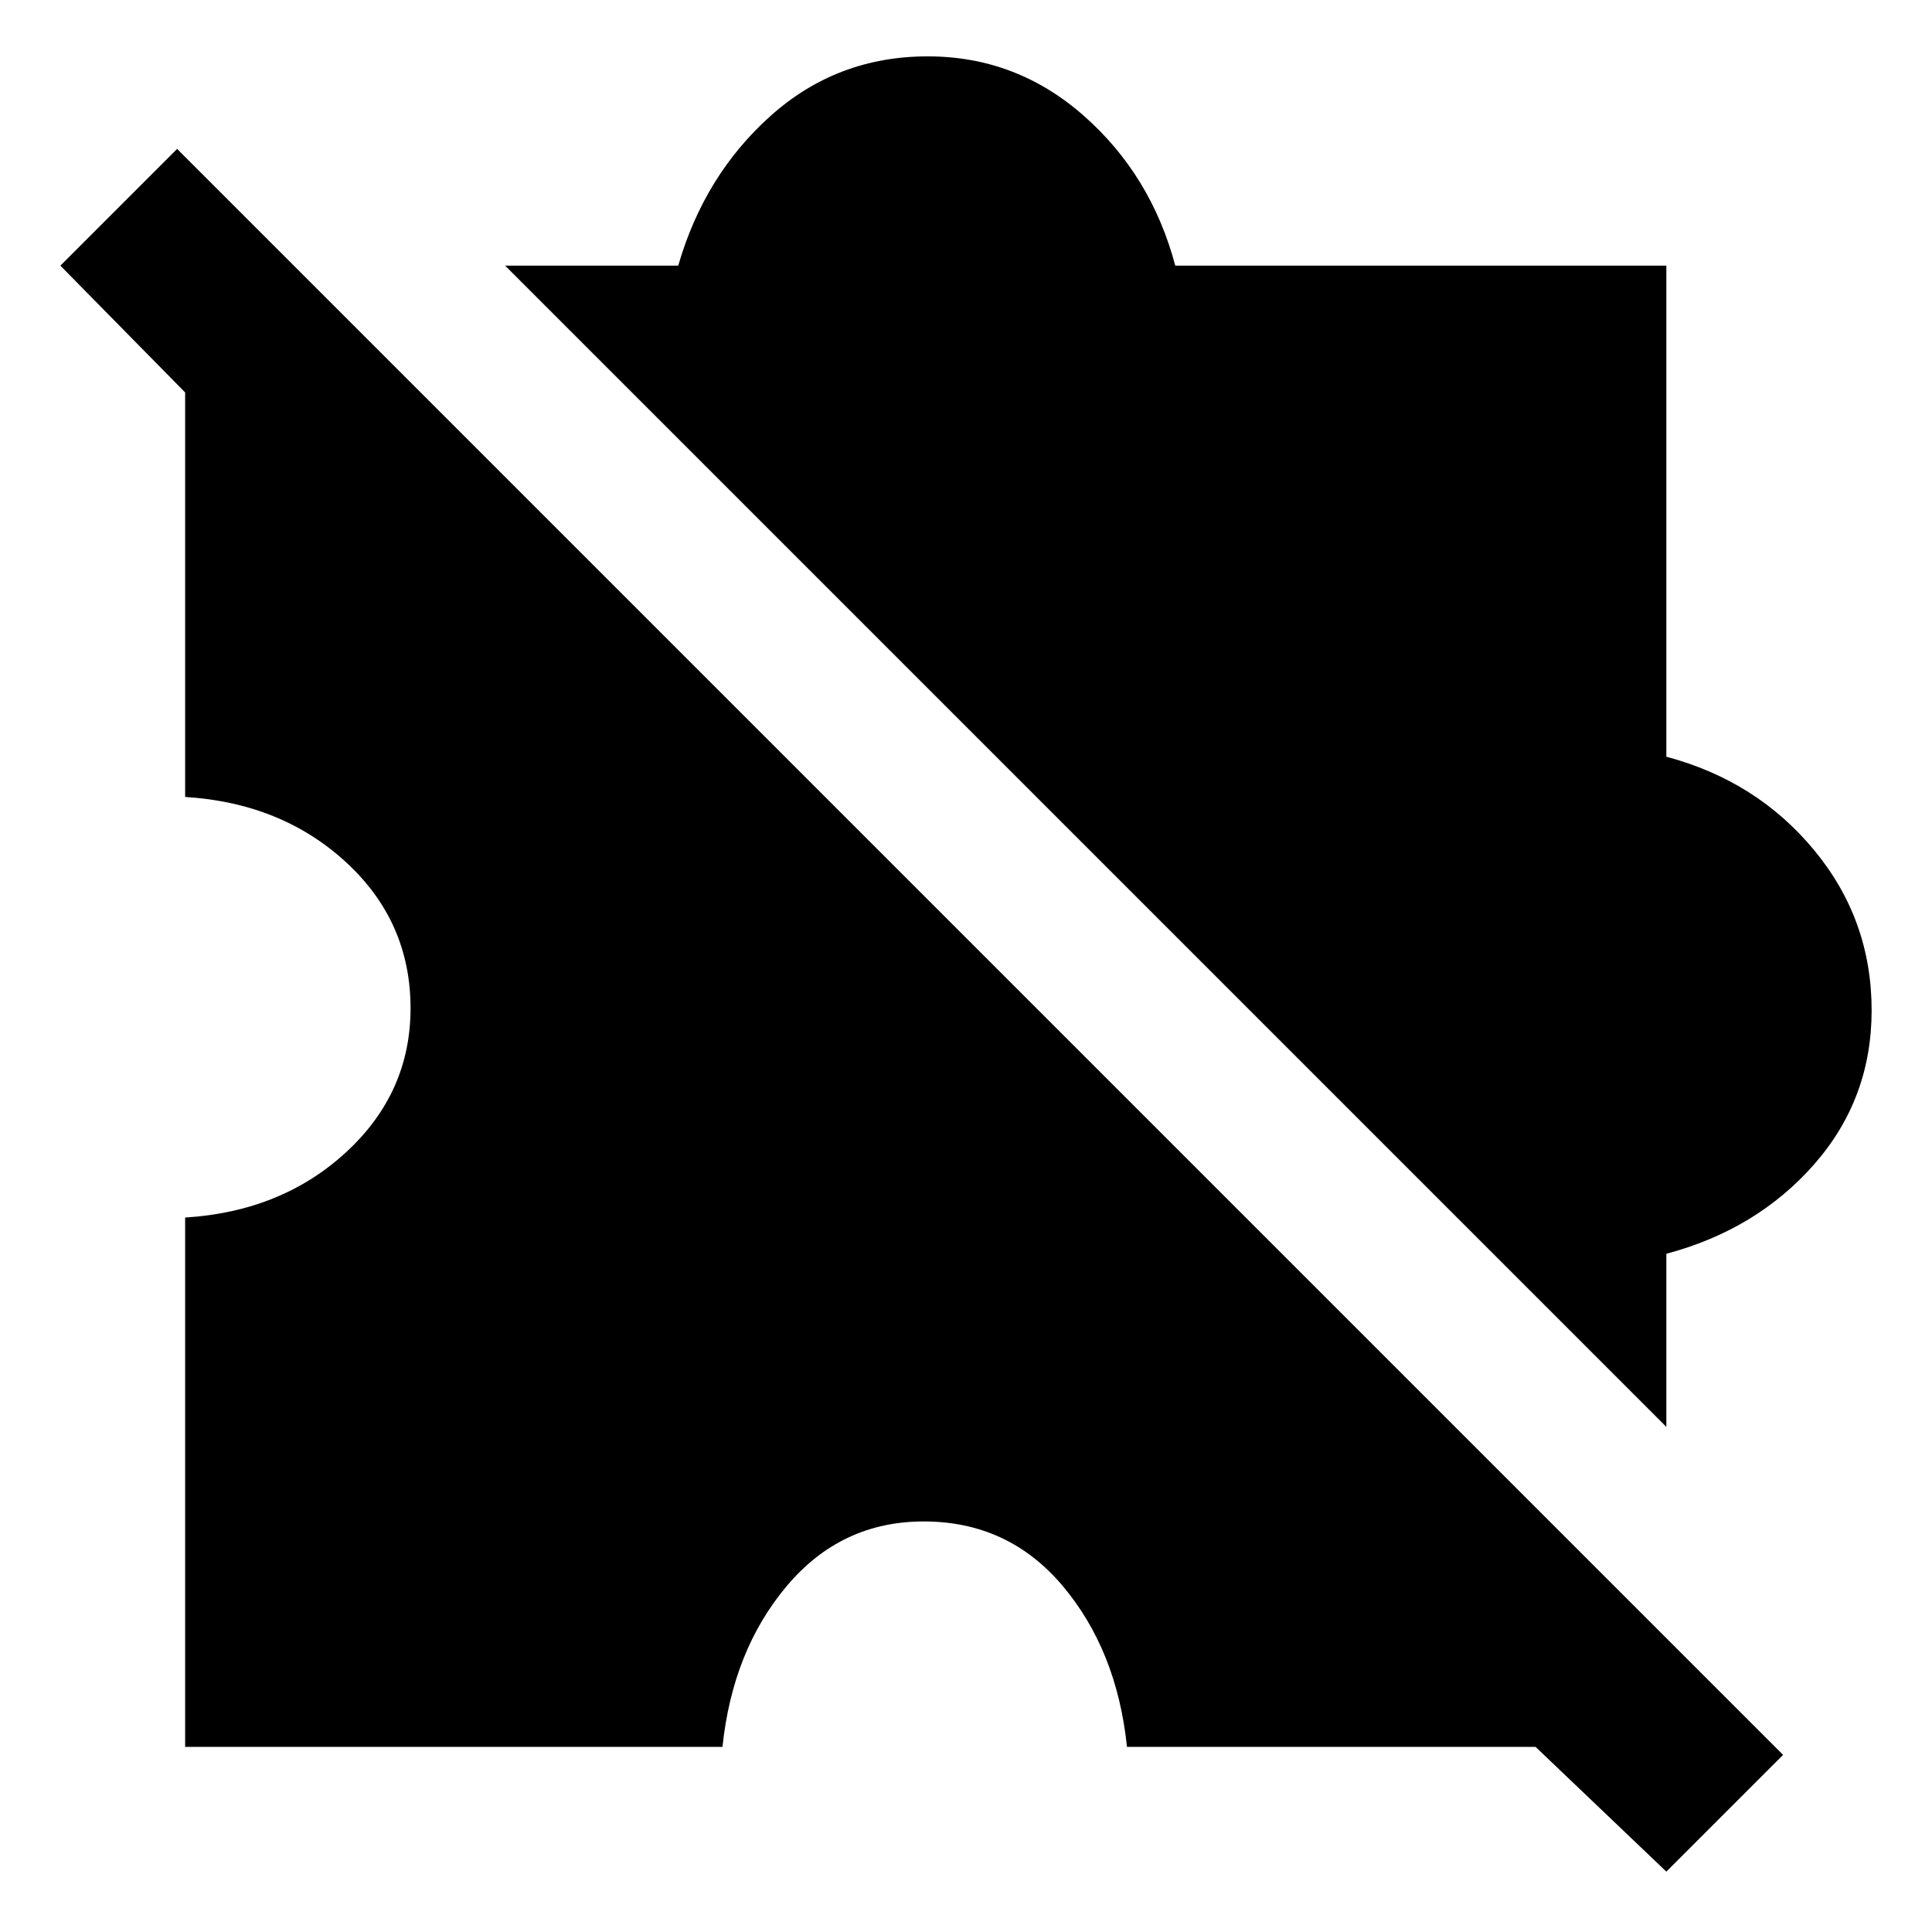 <svg xmlns="http://www.w3.org/2000/svg" height="40" width="40"><path d="m34.5 38.75-2.708-2.583h-8.459q-.208-2-1.333-3.334-1.125-1.333-2.875-1.333-1.708 0-2.833 1.333-1.125 1.334-1.334 3.334H3.833V25.208q2-.125 3.334-1.354Q8.5 22.625 8.5 20.875q0-1.792-1.333-3.021-1.334-1.229-3.334-1.354V8.125L1.25 5.5l2.417-2.417 33.25 33.25Zm0-9.208L10.458 5.5h3.584q.541-1.875 1.916-3.104t3.25-1.229q1.834 0 3.23 1.229 1.395 1.229 1.895 3.104H34.5v10.167q1.875.5 3.062 1.937 1.188 1.438 1.188 3.313 0 1.833-1.188 3.187-1.187 1.354-3.062 1.854Z"/></svg>